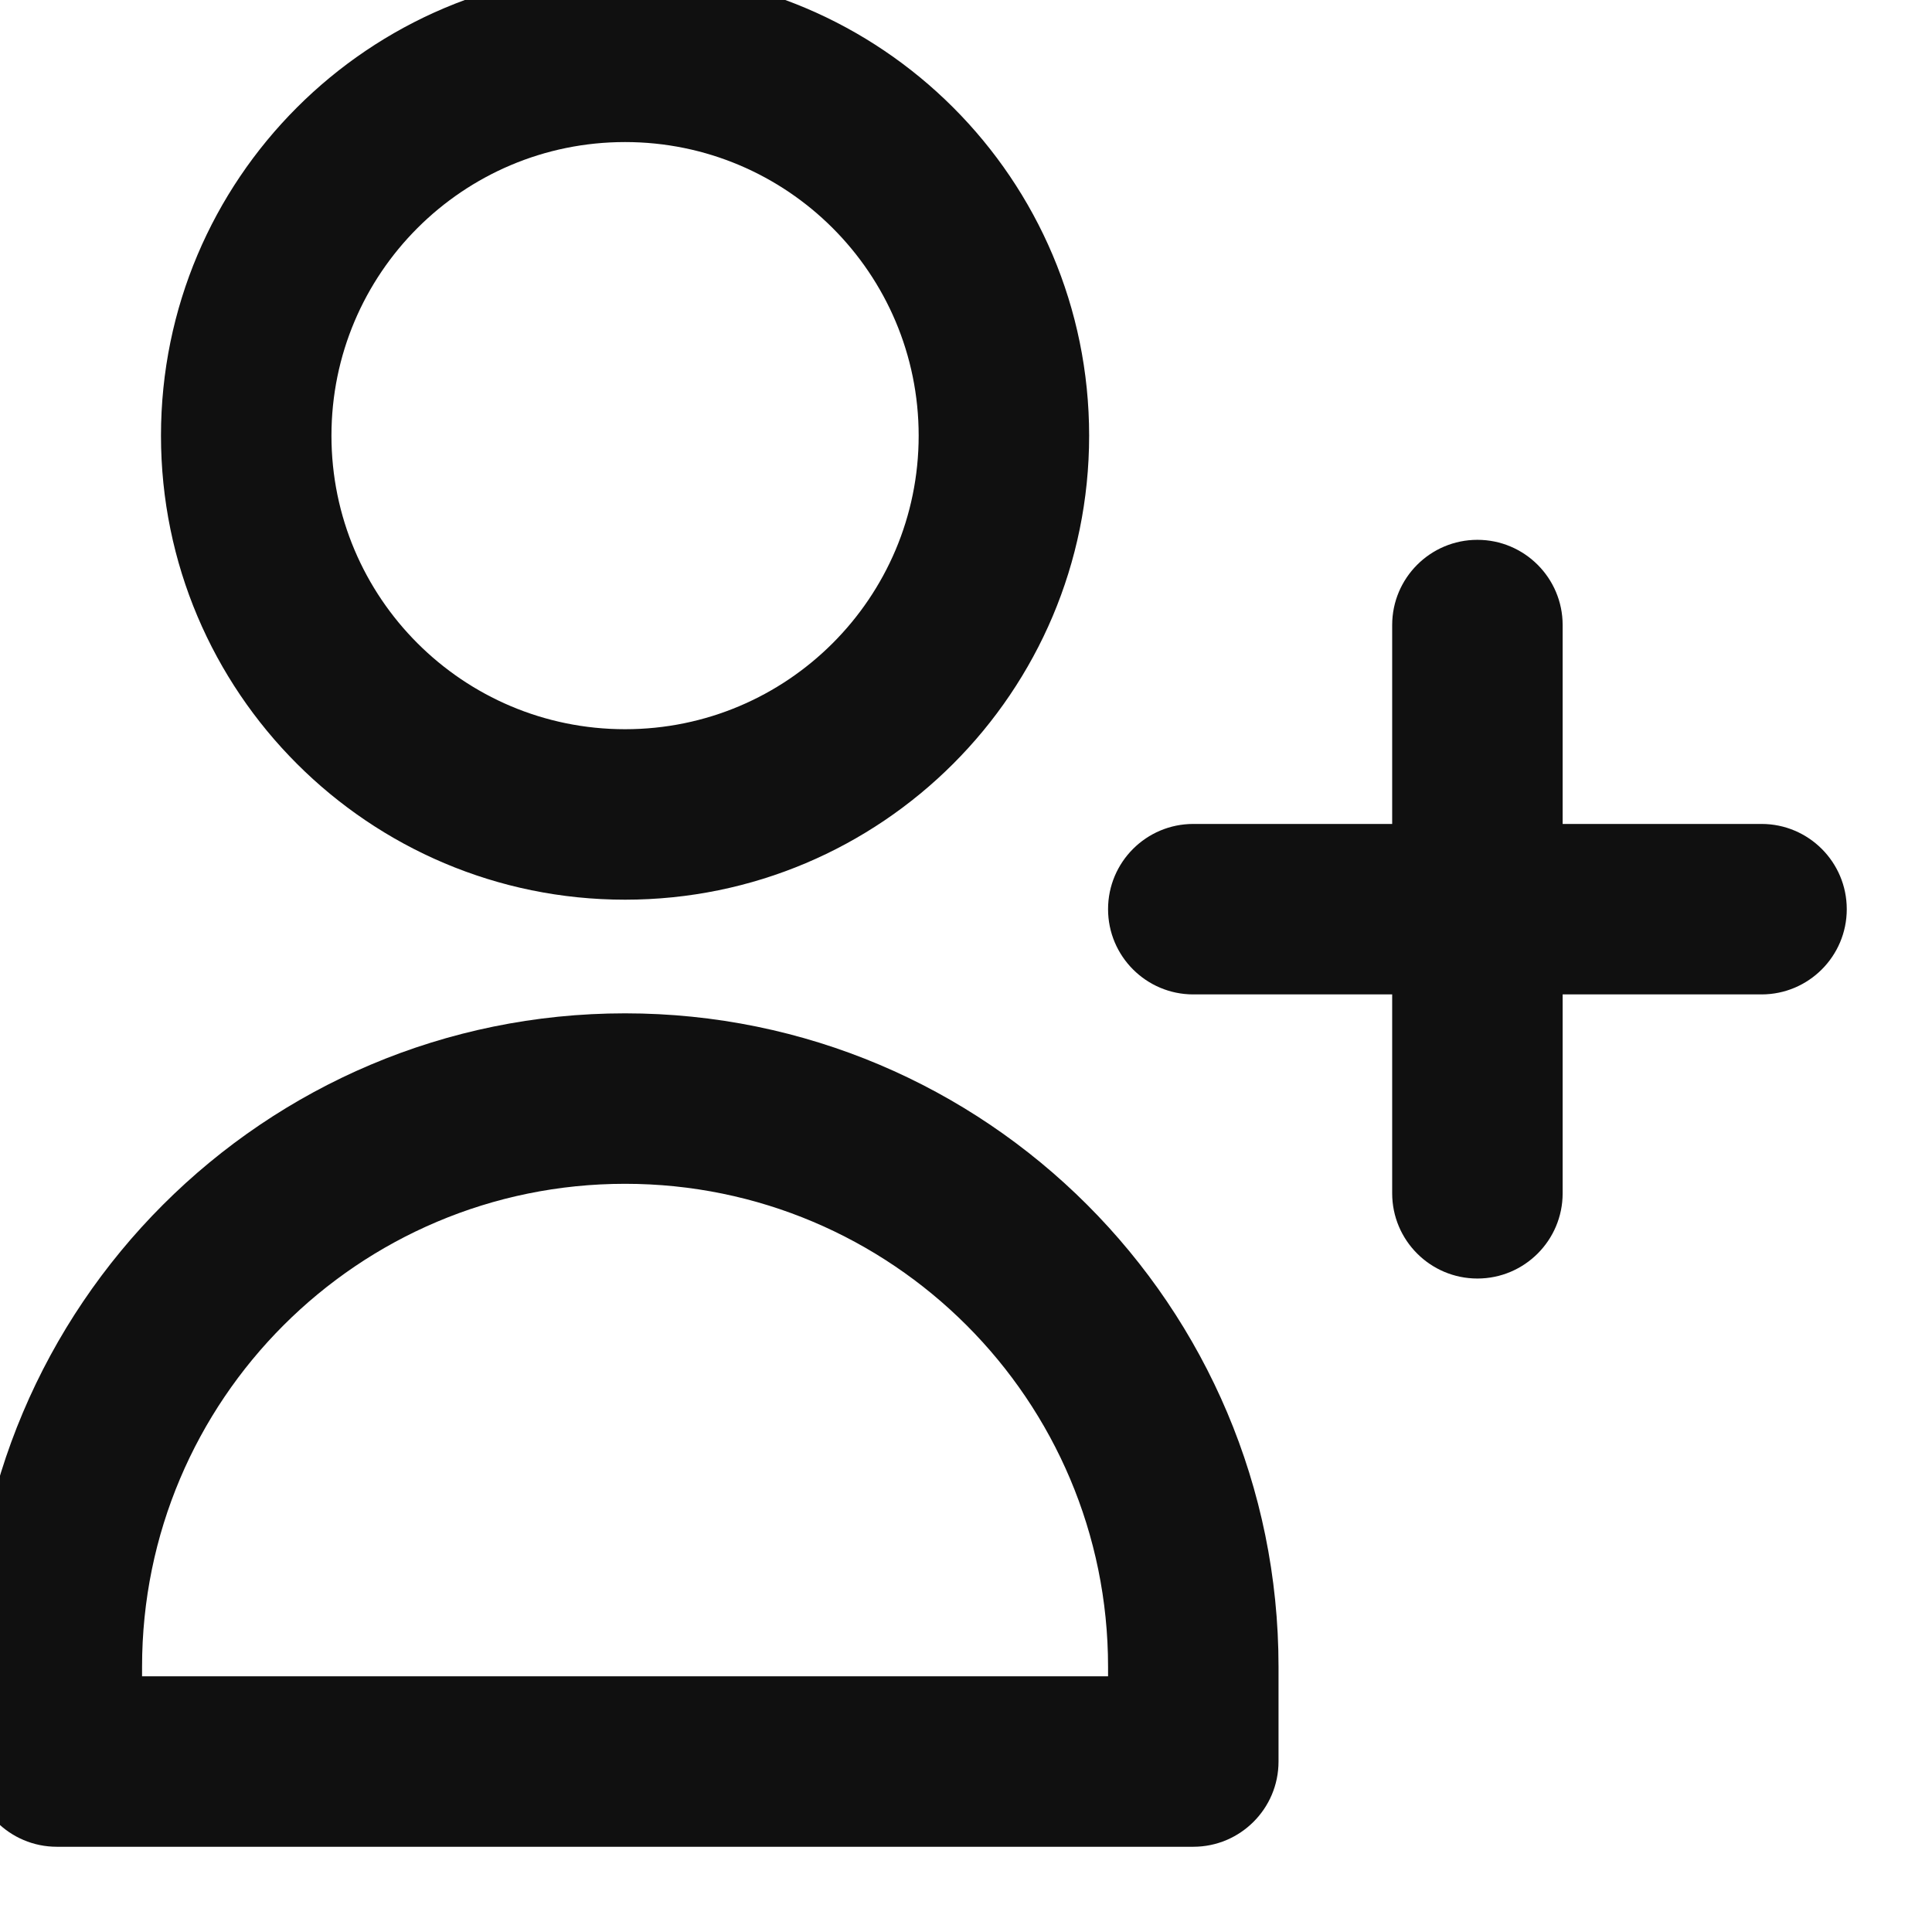 <svg width="34" height="34" viewBox="0 0 34 34" fill="none" xmlns="http://www.w3.org/2000/svg" xmlns:xlink="http://www.w3.org/1999/xlink">
<path d="M1,31L-0.5,31C-0.5,31.828 0.172,32.5 1,32.5L1,31ZM21,31L21,32.5C21.828,32.5 22.5,31.828 22.5,31L21,31ZM27.5,11C27.5,10.172 26.828,9.5 26,9.5C25.172,9.5 24.5,10.172 24.5,11L27.5,11ZM24.5,21C24.5,21.828 25.172,22.5 26,22.5C26.828,22.5 27.5,21.828 27.5,21L24.5,21ZM31,17.5C31.828,17.5 32.5,16.828 32.5,16C32.5,15.172 31.828,14.5 31,14.5L31,17.5ZM21,14.5C20.172,14.5 19.5,15.172 19.5,16C19.5,16.828 20.172,17.5 21,17.5L21,14.5ZM16.167,7.667C16.167,10.52 13.853,12.833 11,12.833L11,15.833C15.51,15.833 19.167,12.177 19.167,7.667L16.167,7.667ZM11,12.833C8.147,12.833 5.833,10.52 5.833,7.667L2.833,7.667C2.833,12.177 6.49,15.833 11,15.833L11,12.833ZM5.833,7.667C5.833,4.813 8.147,2.5 11,2.5L11,-0.5C6.49,-0.5 2.833,3.156 2.833,7.667L5.833,7.667ZM11,2.5C13.853,2.5 16.167,4.813 16.167,7.667L19.167,7.667C19.167,3.156 15.51,-0.5 11,-0.5L11,2.5ZM2.5,29.333C2.5,24.639 6.306,20.833 11,20.833L11,17.833C4.649,17.833 -0.5,22.982 -0.5,29.333L2.5,29.333ZM11,20.833C15.694,20.833 19.5,24.639 19.5,29.333L22.5,29.333C22.5,22.982 17.351,17.833 11,17.833L11,20.833ZM-0.5,29.333L-0.5,31L2.5,31L2.5,29.333L-0.5,29.333ZM1,32.5L21,32.5L21,29.5L1,29.5L1,32.5ZM22.5,31L22.5,29.333L19.5,29.333L19.5,31L22.5,31ZM24.5,11L24.5,16L27.5,16L27.5,11L24.5,11ZM24.5,16L24.5,21L27.5,21L27.5,16L24.5,16ZM31,14.5L26,14.5L26,17.5L31,17.5L31,14.5ZM26,14.5L21,14.5L21,17.5L26,17.5L26,14.5Z" fill="#101010"/>
</svg>
